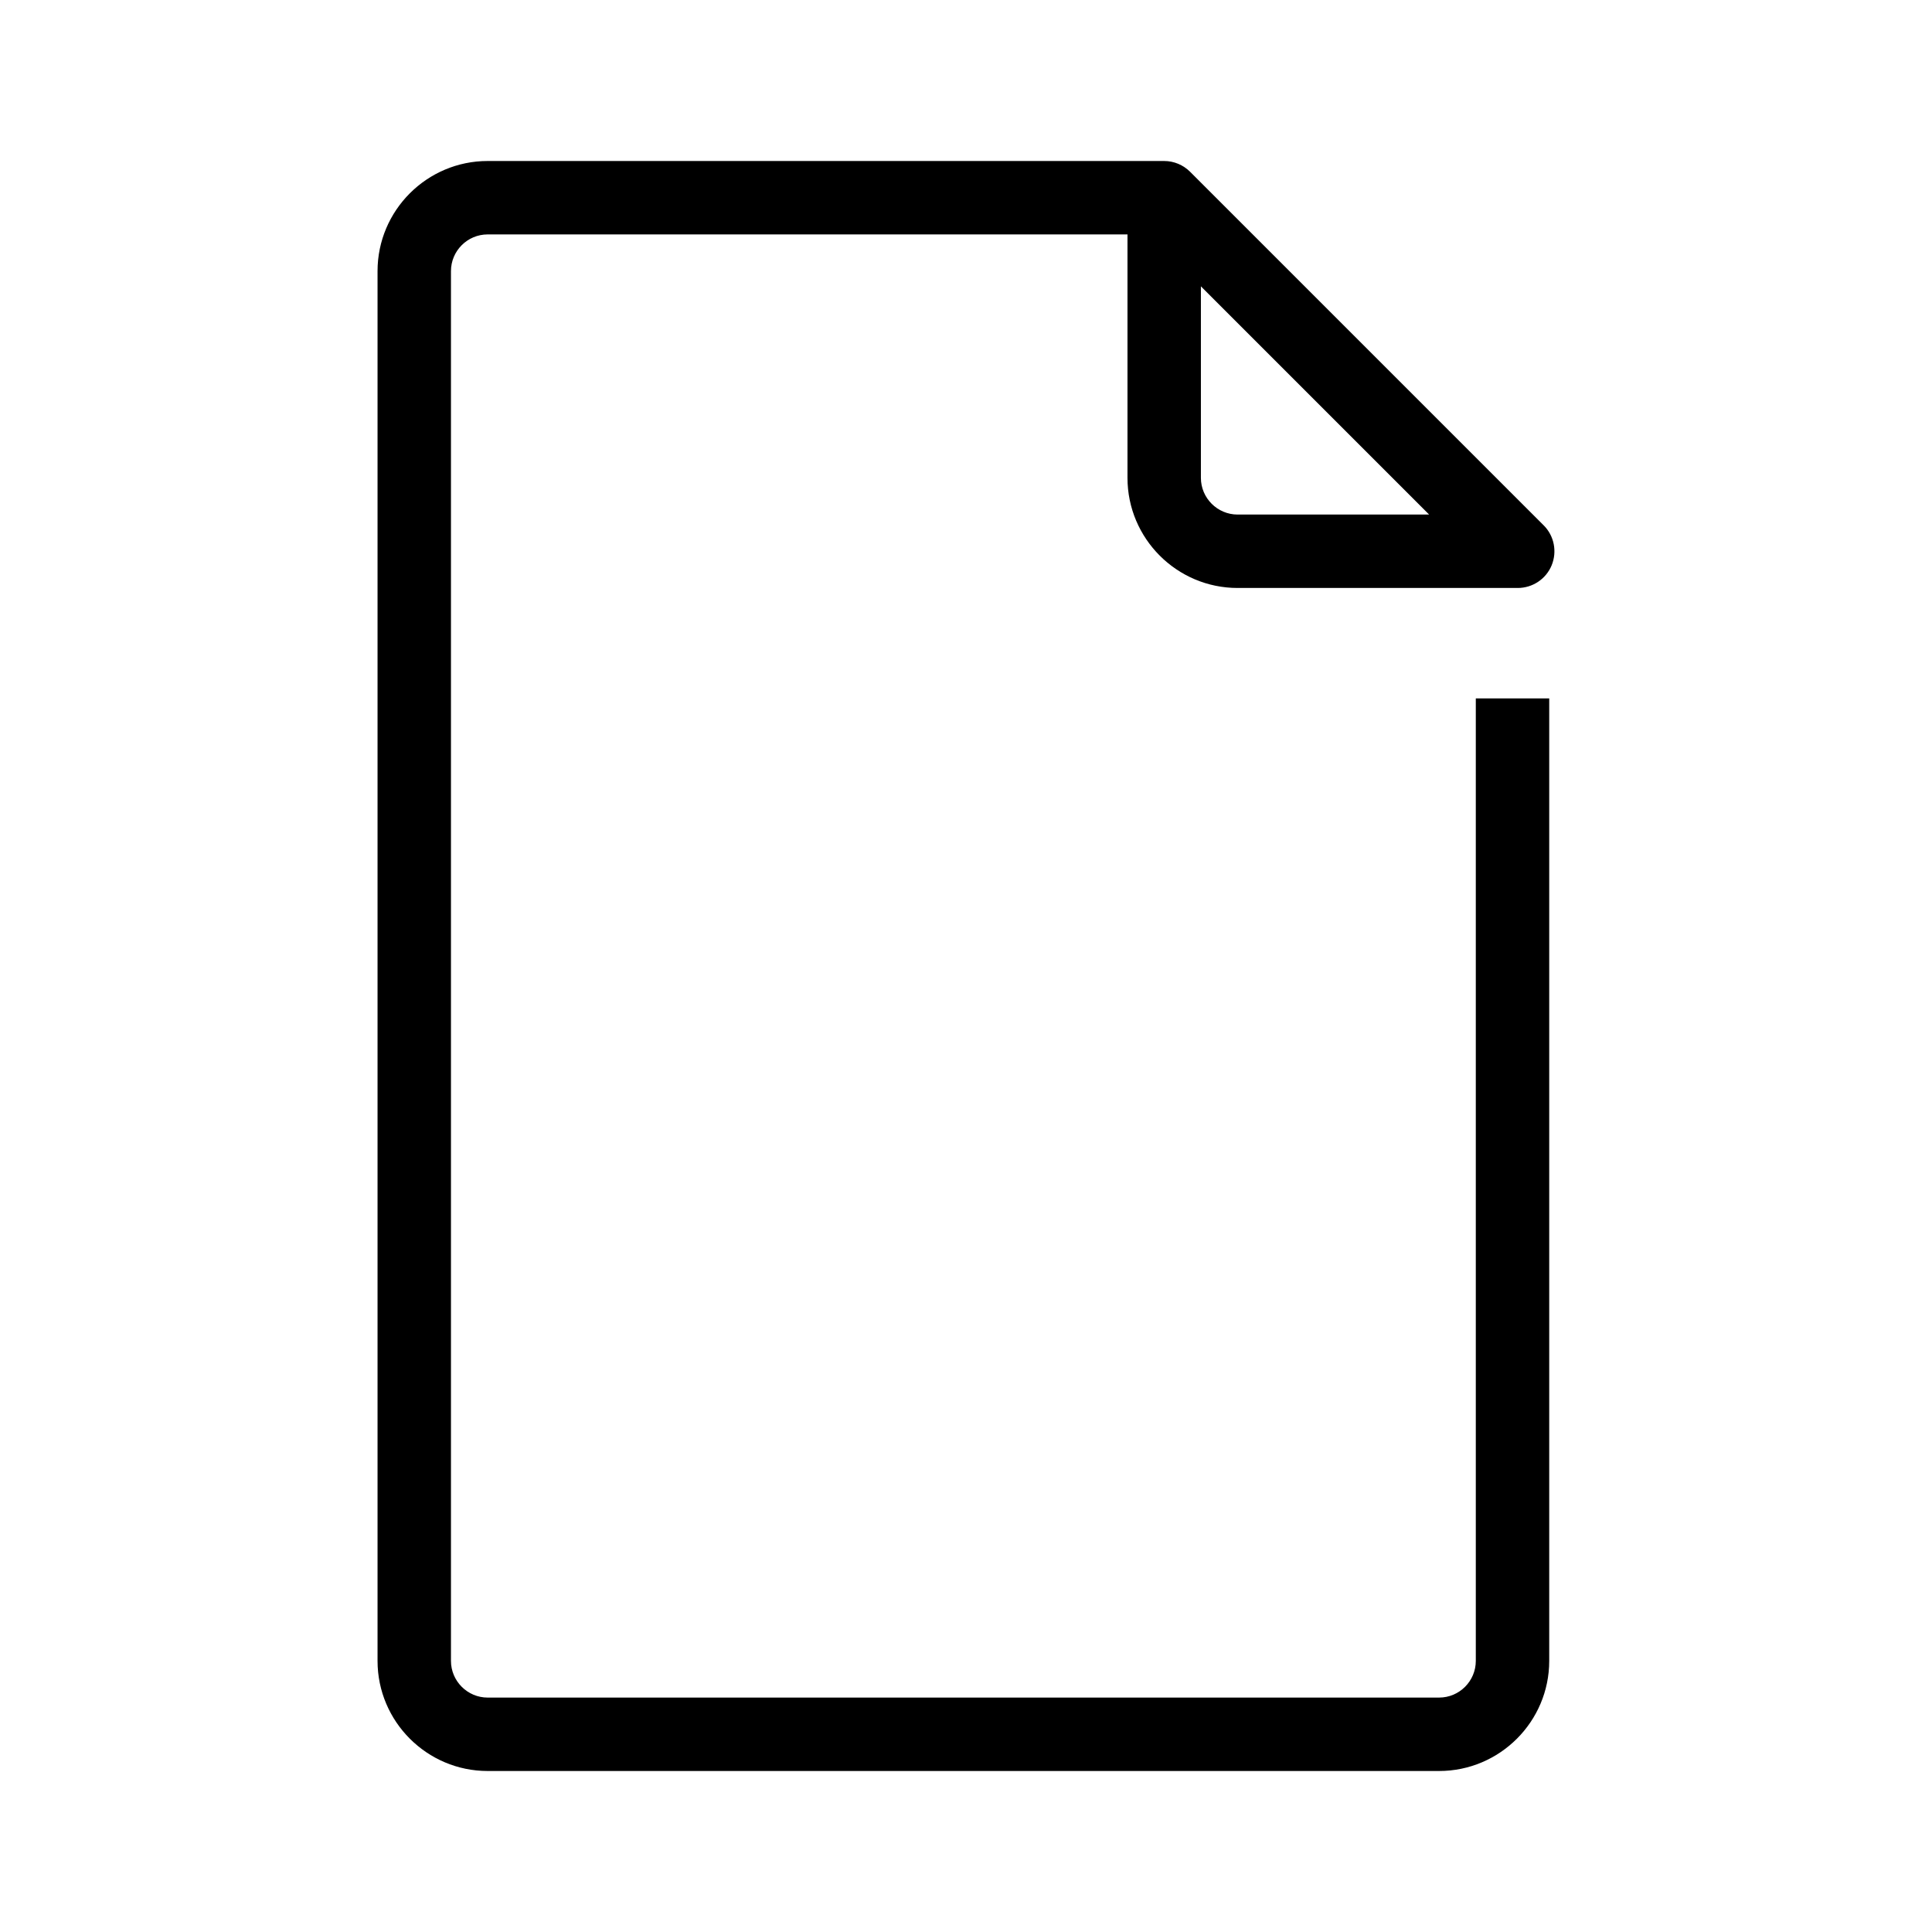 <?xml version="1.0" encoding="UTF-8"?><svg id="Layer_1" xmlns="http://www.w3.org/2000/svg" width="24" height="24" viewBox="0 0 24 24"><path d="m15.374,7.304h3.48c.184,0,.351-.111.421-.281s.032-.367-.099-.497l-4.392-4.392c-.085-.085-.201-.134-.322-.134H6.058c-.754,0-1.368.614-1.368,1.368v17.264c0,.754.614,1.368,1.368,1.368h11.819c.754,0,1.368-.614,1.368-1.368v-11.956h-.912v11.956c0,.251-.204.456-.456.456H6.058c-.251,0-.456-.205-.456-.456V3.368c0-.251.204-.456.456-.456h7.948v3.024c0,.754.614,1.368,1.368,1.368Zm0-.912c-.251,0-.456-.205-.456-.456v-2.379l1.452,1.452,1.383,1.383h-2.379Z"/></svg>